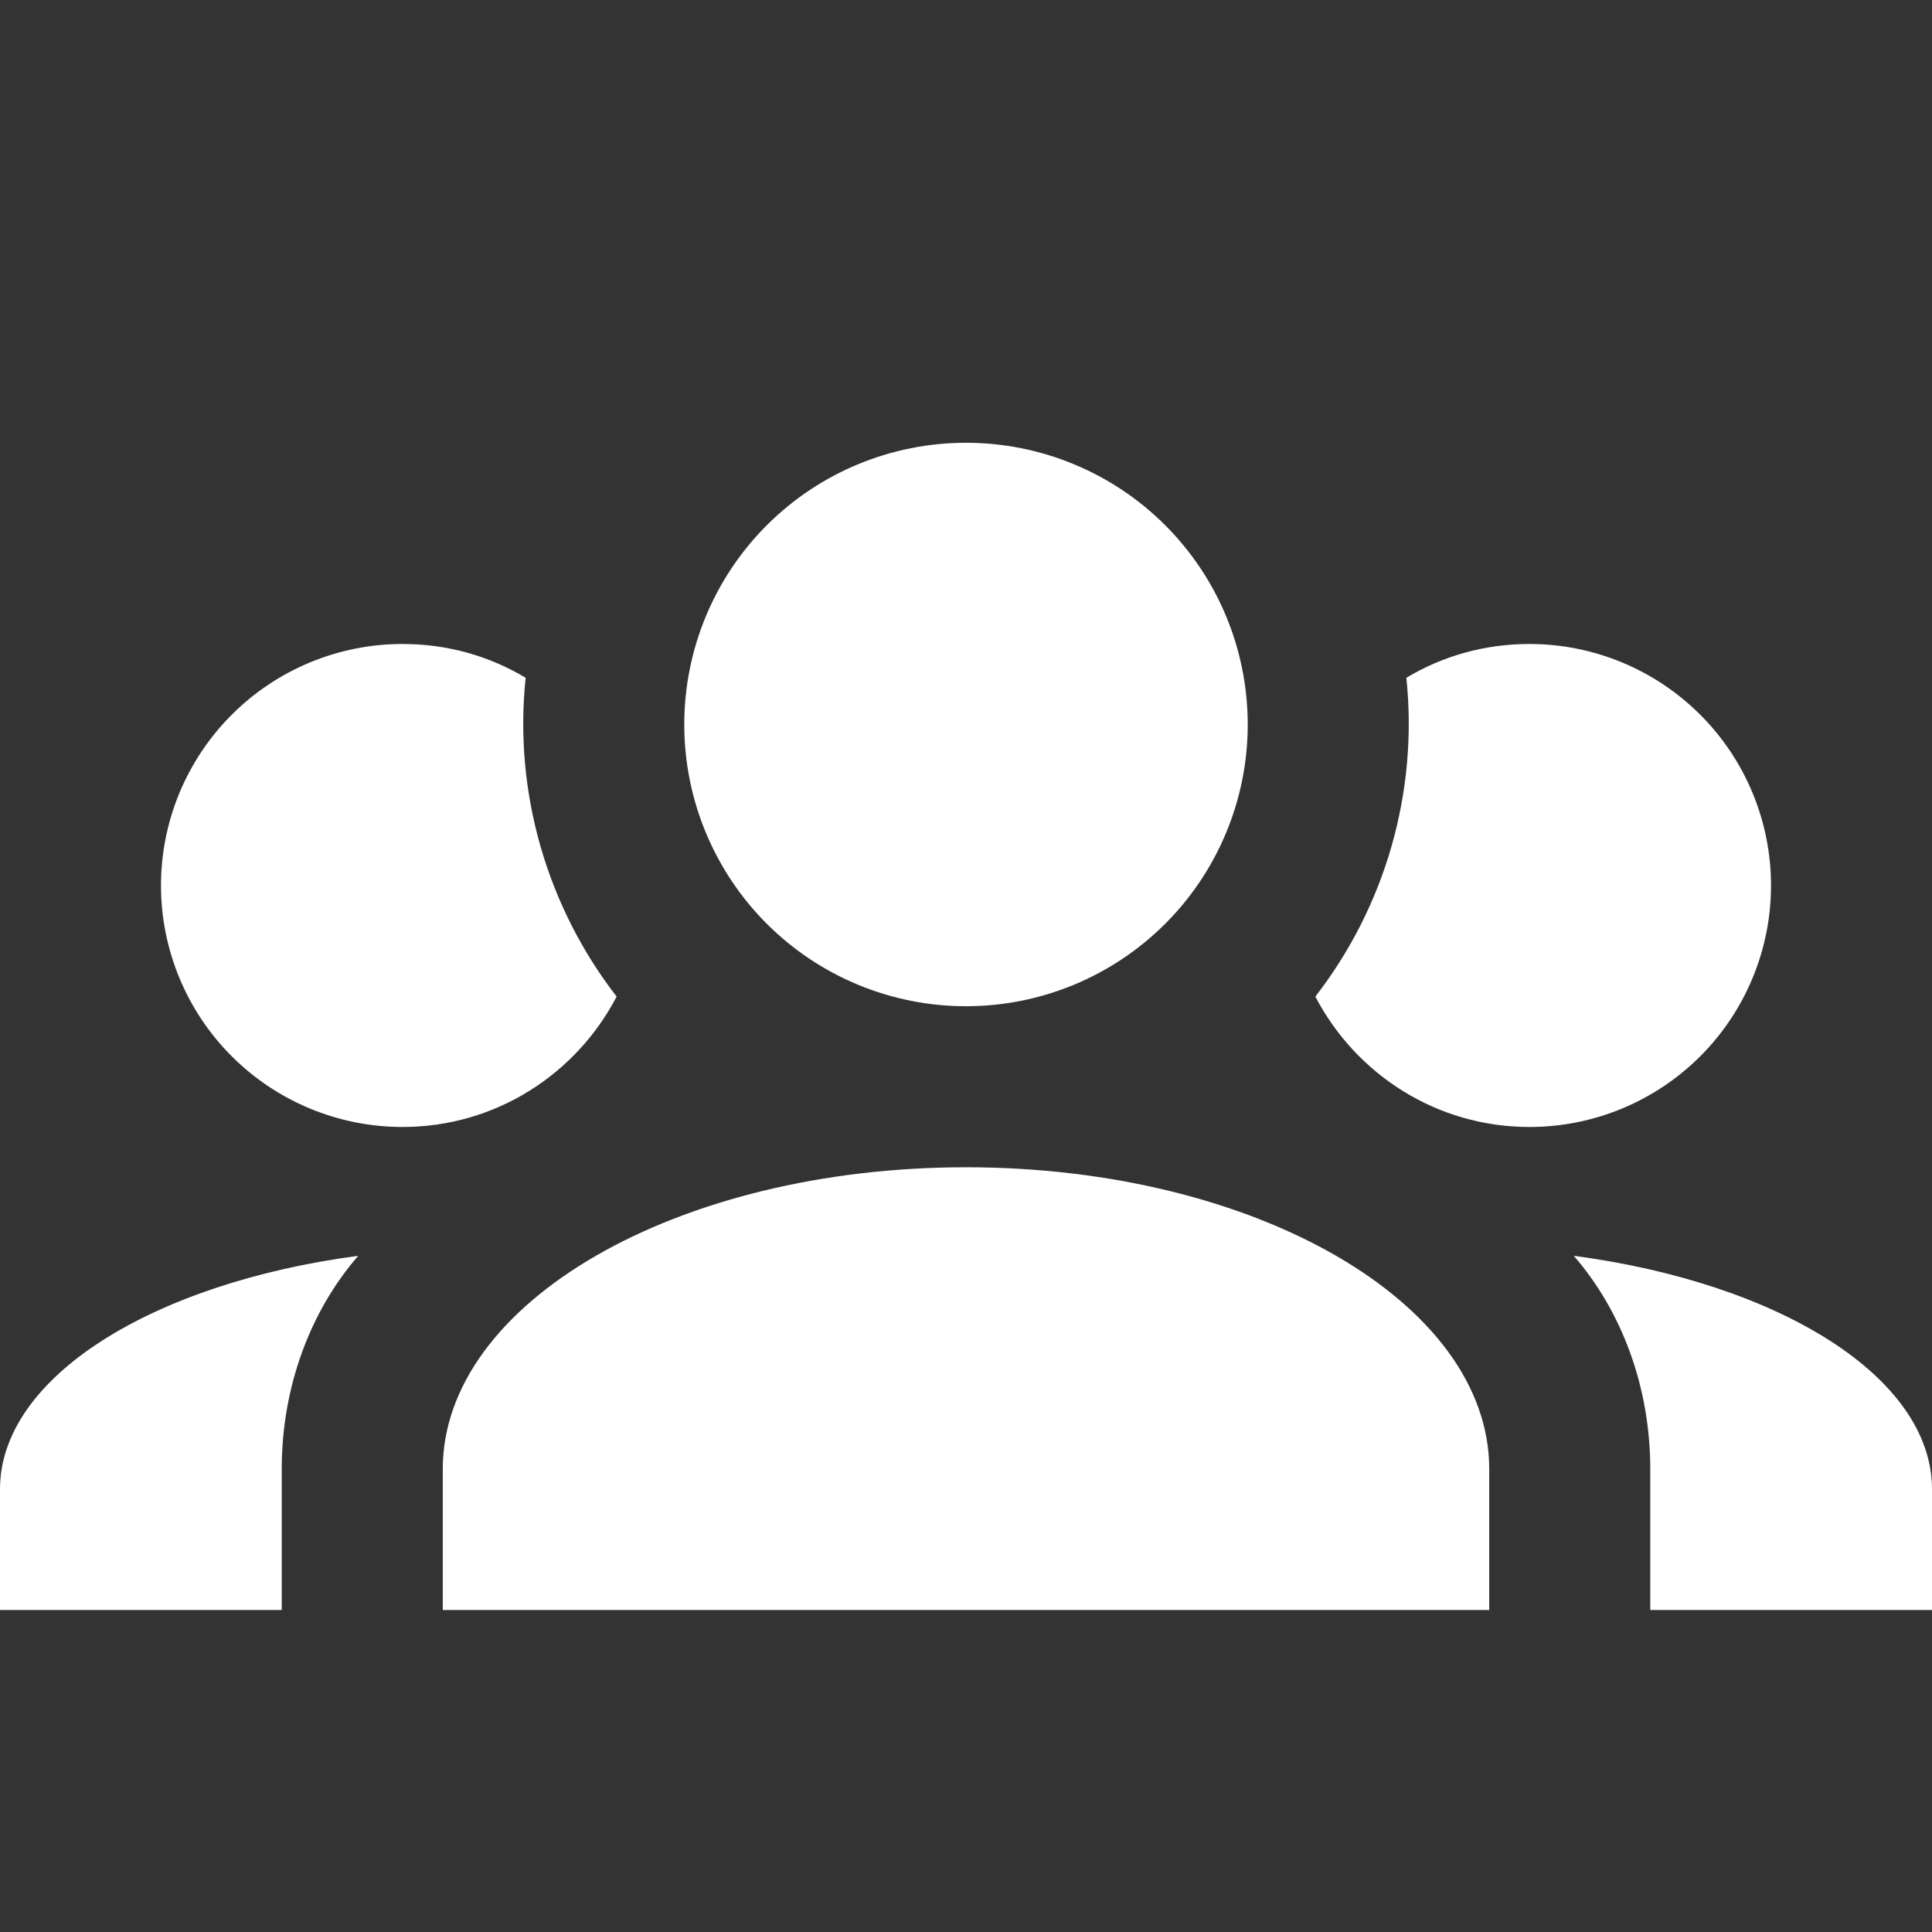 <svg width="40" height="40" viewBox="0 0 40 40" fill="none" xmlns="http://www.w3.org/2000/svg">
<rect x="0" y="0" width="40" height="40" fill="#333333" stroke="none"/>
<path d="M20 9.167C21.547 9.167 23.031 9.781 24.125 10.875C25.219 11.969 25.833 13.453 25.833 15C25.833 16.547 25.219 18.031 24.125 19.125C23.031 20.219 21.547 20.833 20 20.833C18.453 20.833 16.969 20.219 15.875 19.125C14.781 18.031 14.167 16.547 14.167 15C14.167 13.453 14.781 11.969 15.875 10.875C16.969 9.781 18.453 9.167 20 9.167V9.167ZM8.333 13.333C9.267 13.333 10.133 13.583 10.883 14.033C10.633 16.417 11.333 18.783 12.767 20.633C11.933 22.233 10.267 23.333 8.333 23.333C7.007 23.333 5.735 22.806 4.798 21.869C3.86 20.931 3.333 19.659 3.333 18.333C3.333 17.007 3.86 15.735 4.798 14.798C5.735 13.86 7.007 13.333 8.333 13.333V13.333ZM31.667 13.333C32.993 13.333 34.264 13.86 35.202 14.798C36.14 15.735 36.667 17.007 36.667 18.333C36.667 19.659 36.14 20.931 35.202 21.869C34.264 22.806 32.993 23.333 31.667 23.333C29.733 23.333 28.067 22.233 27.233 20.633C28.667 18.783 29.367 16.417 29.117 14.033C29.867 13.583 30.733 13.333 31.667 13.333ZM9.167 30.417C9.167 26.967 14.017 24.167 20 24.167C25.983 24.167 30.833 26.967 30.833 30.417V33.333H9.167V30.417ZM0 33.333V30.833C0 28.517 3.15 26.567 7.417 26C6.433 27.133 5.833 28.7 5.833 30.417V33.333H0ZM40 33.333H34.167V30.417C34.167 28.7 33.567 27.133 32.583 26C36.85 26.567 40 28.517 40 30.833V33.333Z" fill="white"/>
</svg>
